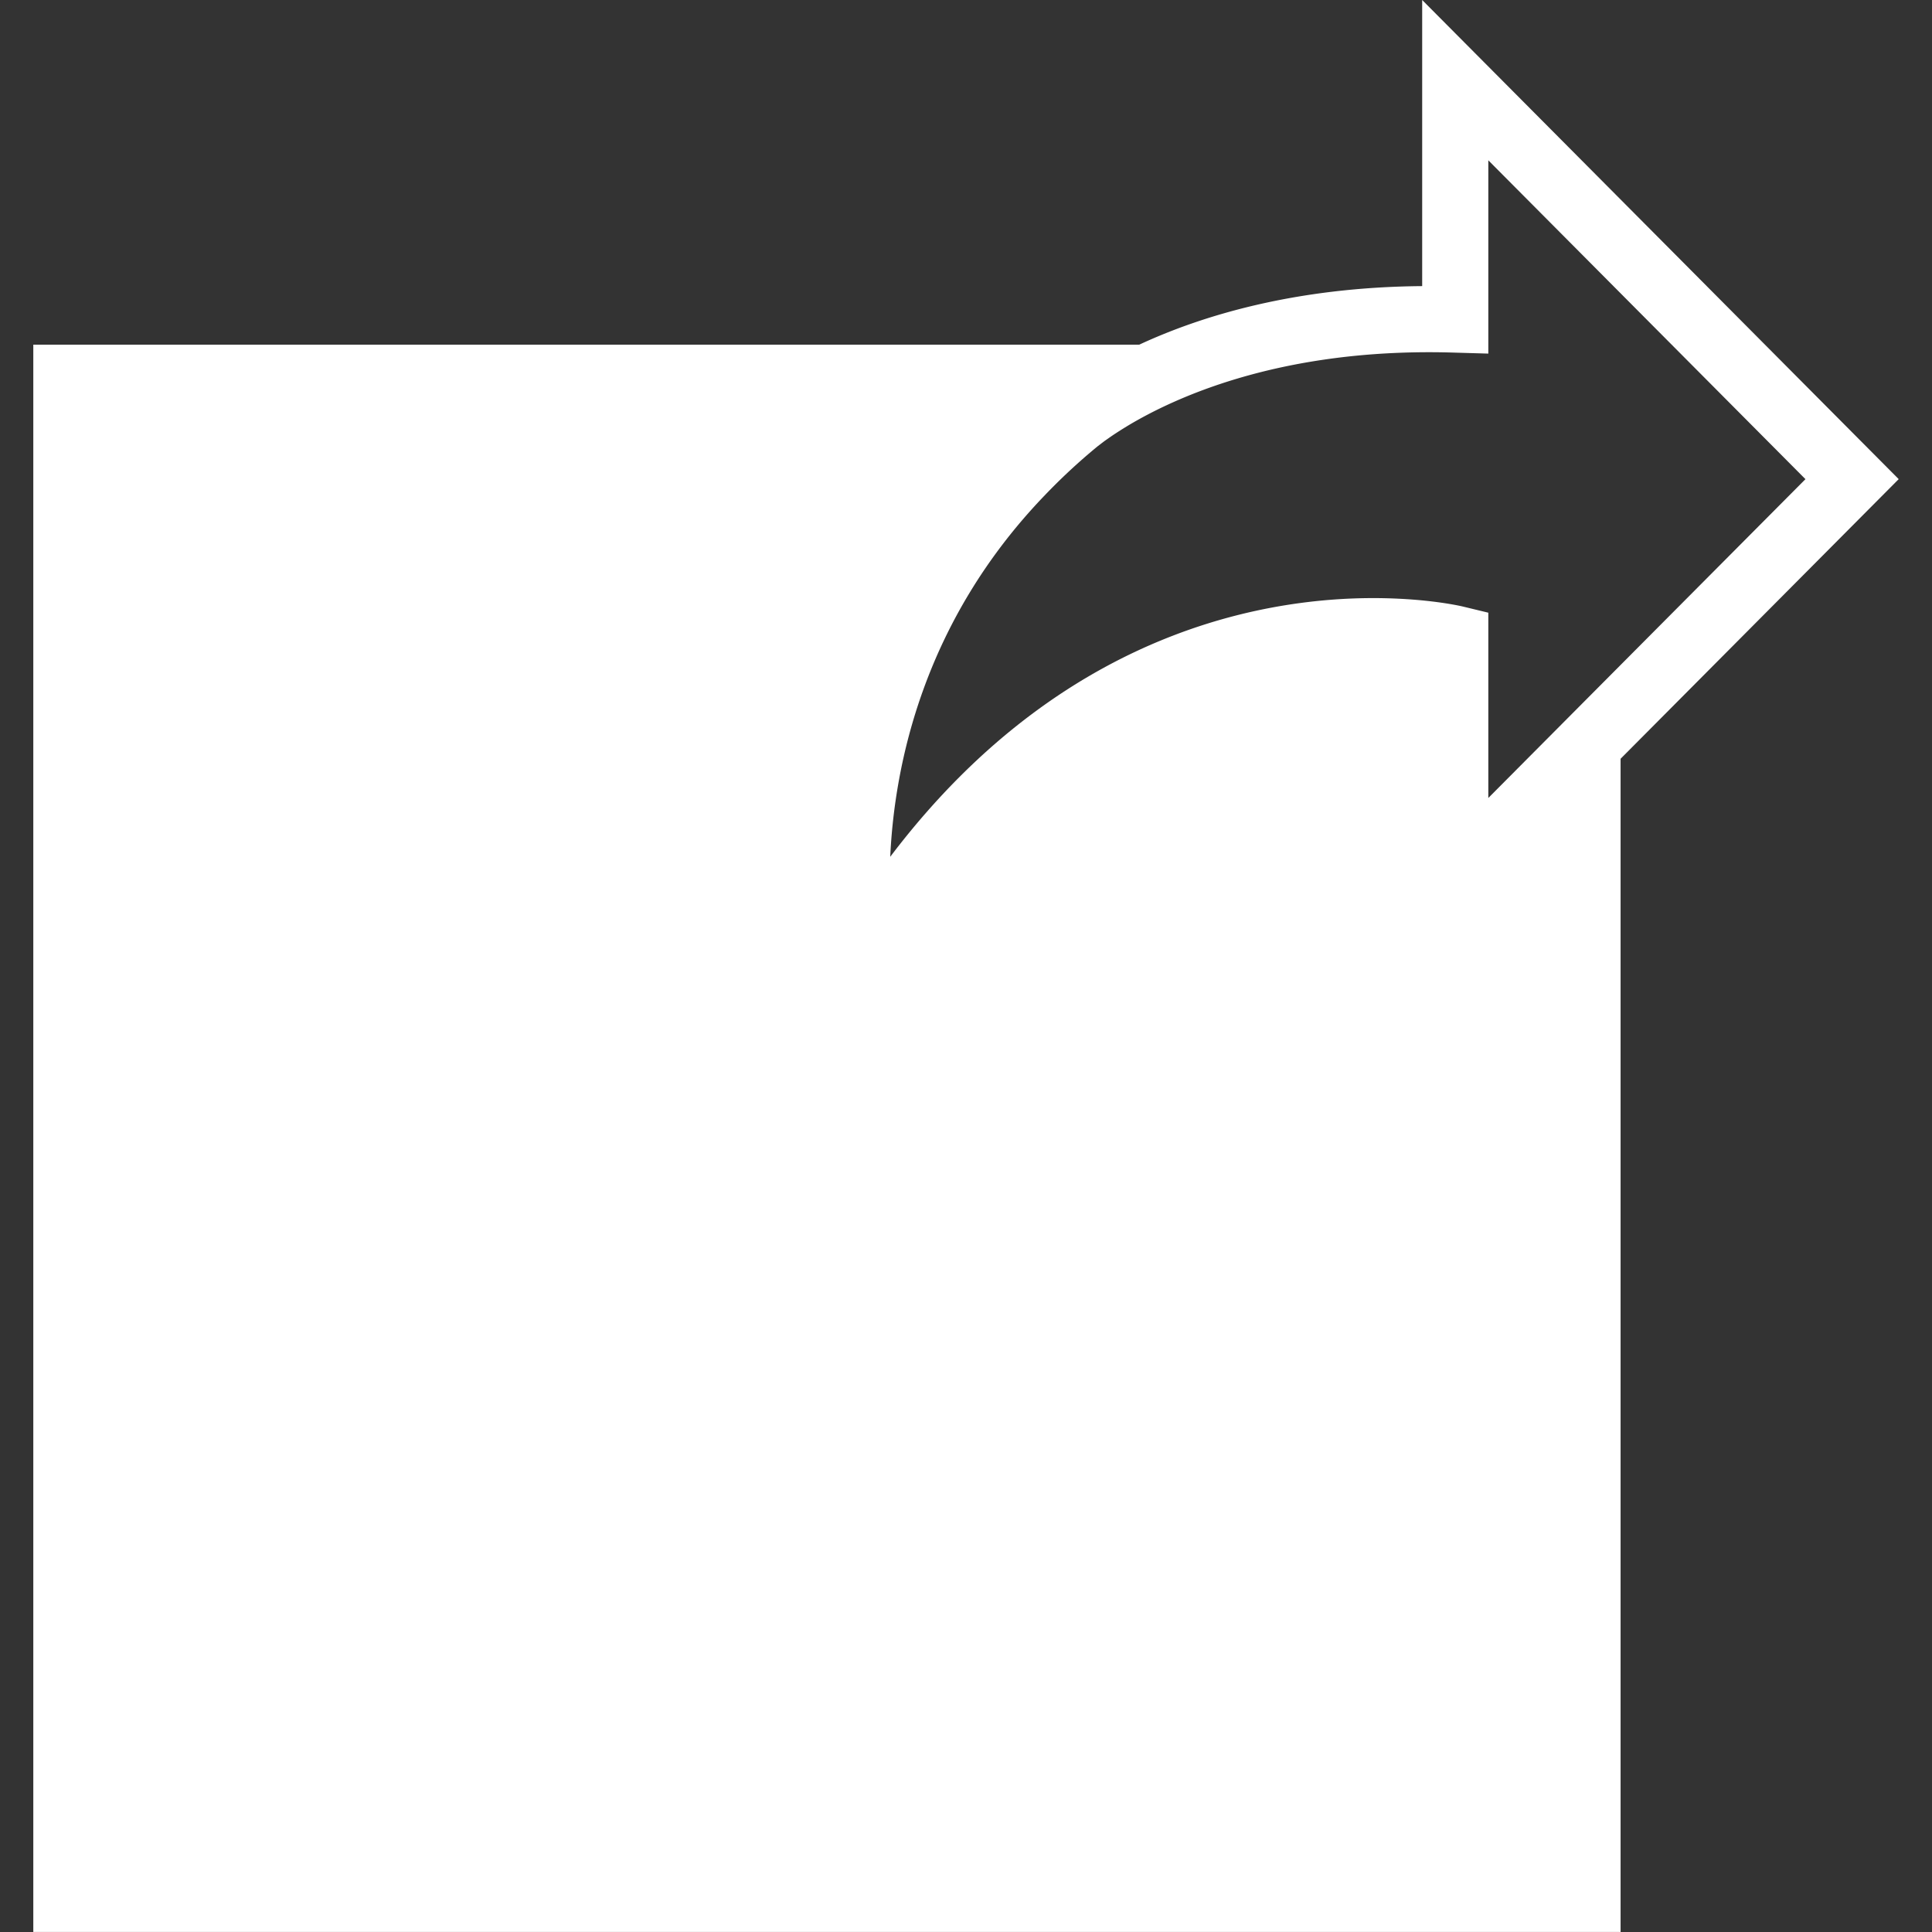 <svg xmlns="http://www.w3.org/2000/svg" viewBox="0 0 58.424 58.424">
    <rect x="0" y="0" width="58.424" height="58.424" fill="#333333" stroke="none"/>
    <path fill="#fff" d="M57.417 14.489L43.007 0v8.652c-3.874.031-6.7.909-8.556 1.771H1.007v48h48V22.945l8.41-8.456zm-14.195-3.838c.247 0 .498.004.755.012l1.03.03V4.848l9.59 9.642-5.59 5.619-.948.953-3.052 3.069V18.528l-.765-.185c-.036-.009-.756-.179-1.928-.237-3.221-.161-9.887.532-15.393 7.803.128-2.78 1.007-7.121 4.672-10.93a18.057 18.057 0 0 1 1.592-1.477l.011-.009.114-.087.067-.051c.036-.027.081-.058.124-.088a6.696 6.696 0 0 1 .257-.175 10.8 10.8 0 0 1 .252-.16l.074-.045c1.448-.873 4.455-2.236 9.138-2.236z"/>
</svg>
